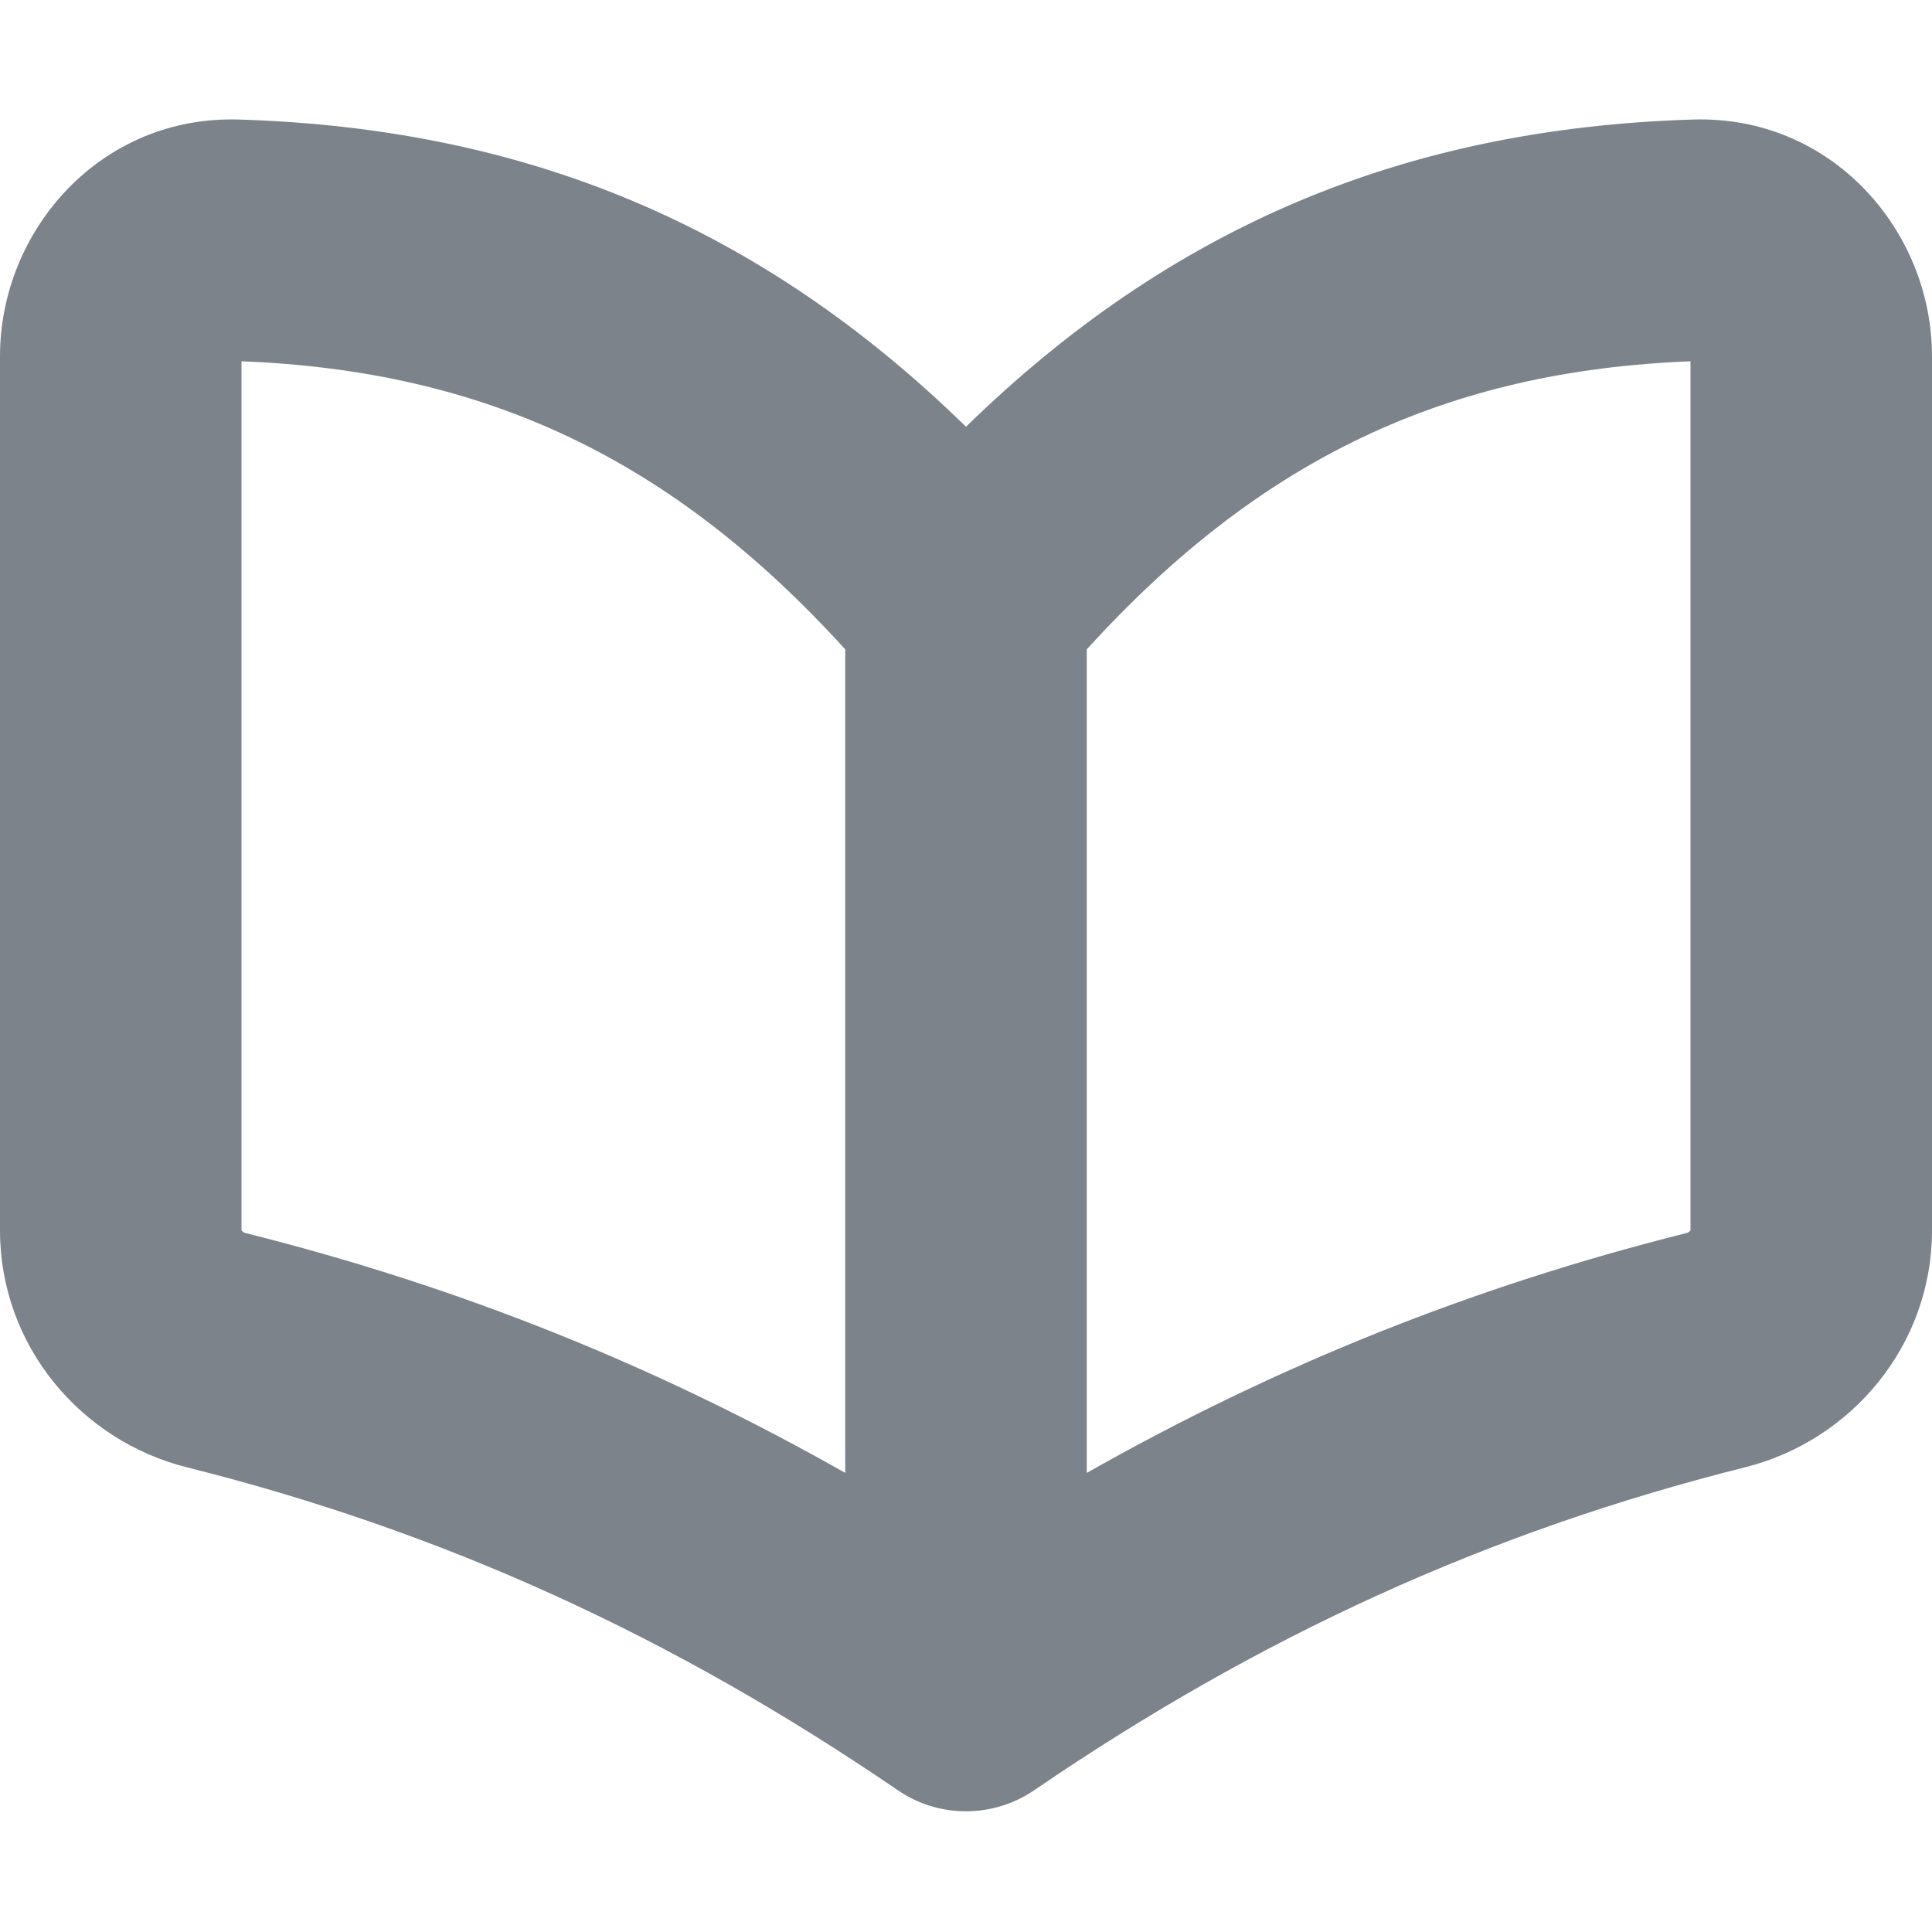 <svg width="16" height="16" viewBox="0 0 16 16" fill="none" xmlns="http://www.w3.org/2000/svg">
<path fill-rule="evenodd" clip-rule="evenodd" d="M7.431 14.823C5.573 13.554 3.679 12.686 1.549 12.152C0.669 11.932 0 11.144 0 10.188V2.95C0 1.911 0.829 0.954 1.98 0.99C4.373 1.063 6.308 1.882 8 3.534C9.693 1.882 11.627 1.063 14.02 0.99C15.171 0.954 16 1.911 16 2.95V10.188C16 11.144 15.331 11.932 14.45 12.152C12.321 12.686 10.427 13.554 8.569 14.823C8.552 14.835 8.534 14.846 8.516 14.857C8.217 15.037 7.844 15.049 7.533 14.885C7.516 14.876 7.5 14.867 7.484 14.857M2 10.188V2.992C4.02 3.071 5.565 3.799 7 5.378V12.198C5.437 11.312 3.81 10.657 2.035 10.212C2.02 10.209 2.009 10.2 2.003 10.193C2.001 10.191 2 10.188 2 10.188ZM9 12.198C10.563 11.312 12.19 10.657 13.965 10.212C13.98 10.209 13.991 10.2 13.997 10.193C13.999 10.191 14 10.188 14 10.188V2.992C11.98 3.071 10.435 3.799 9 5.378V12.198Z" fill="#7D838A"/>
</svg>

